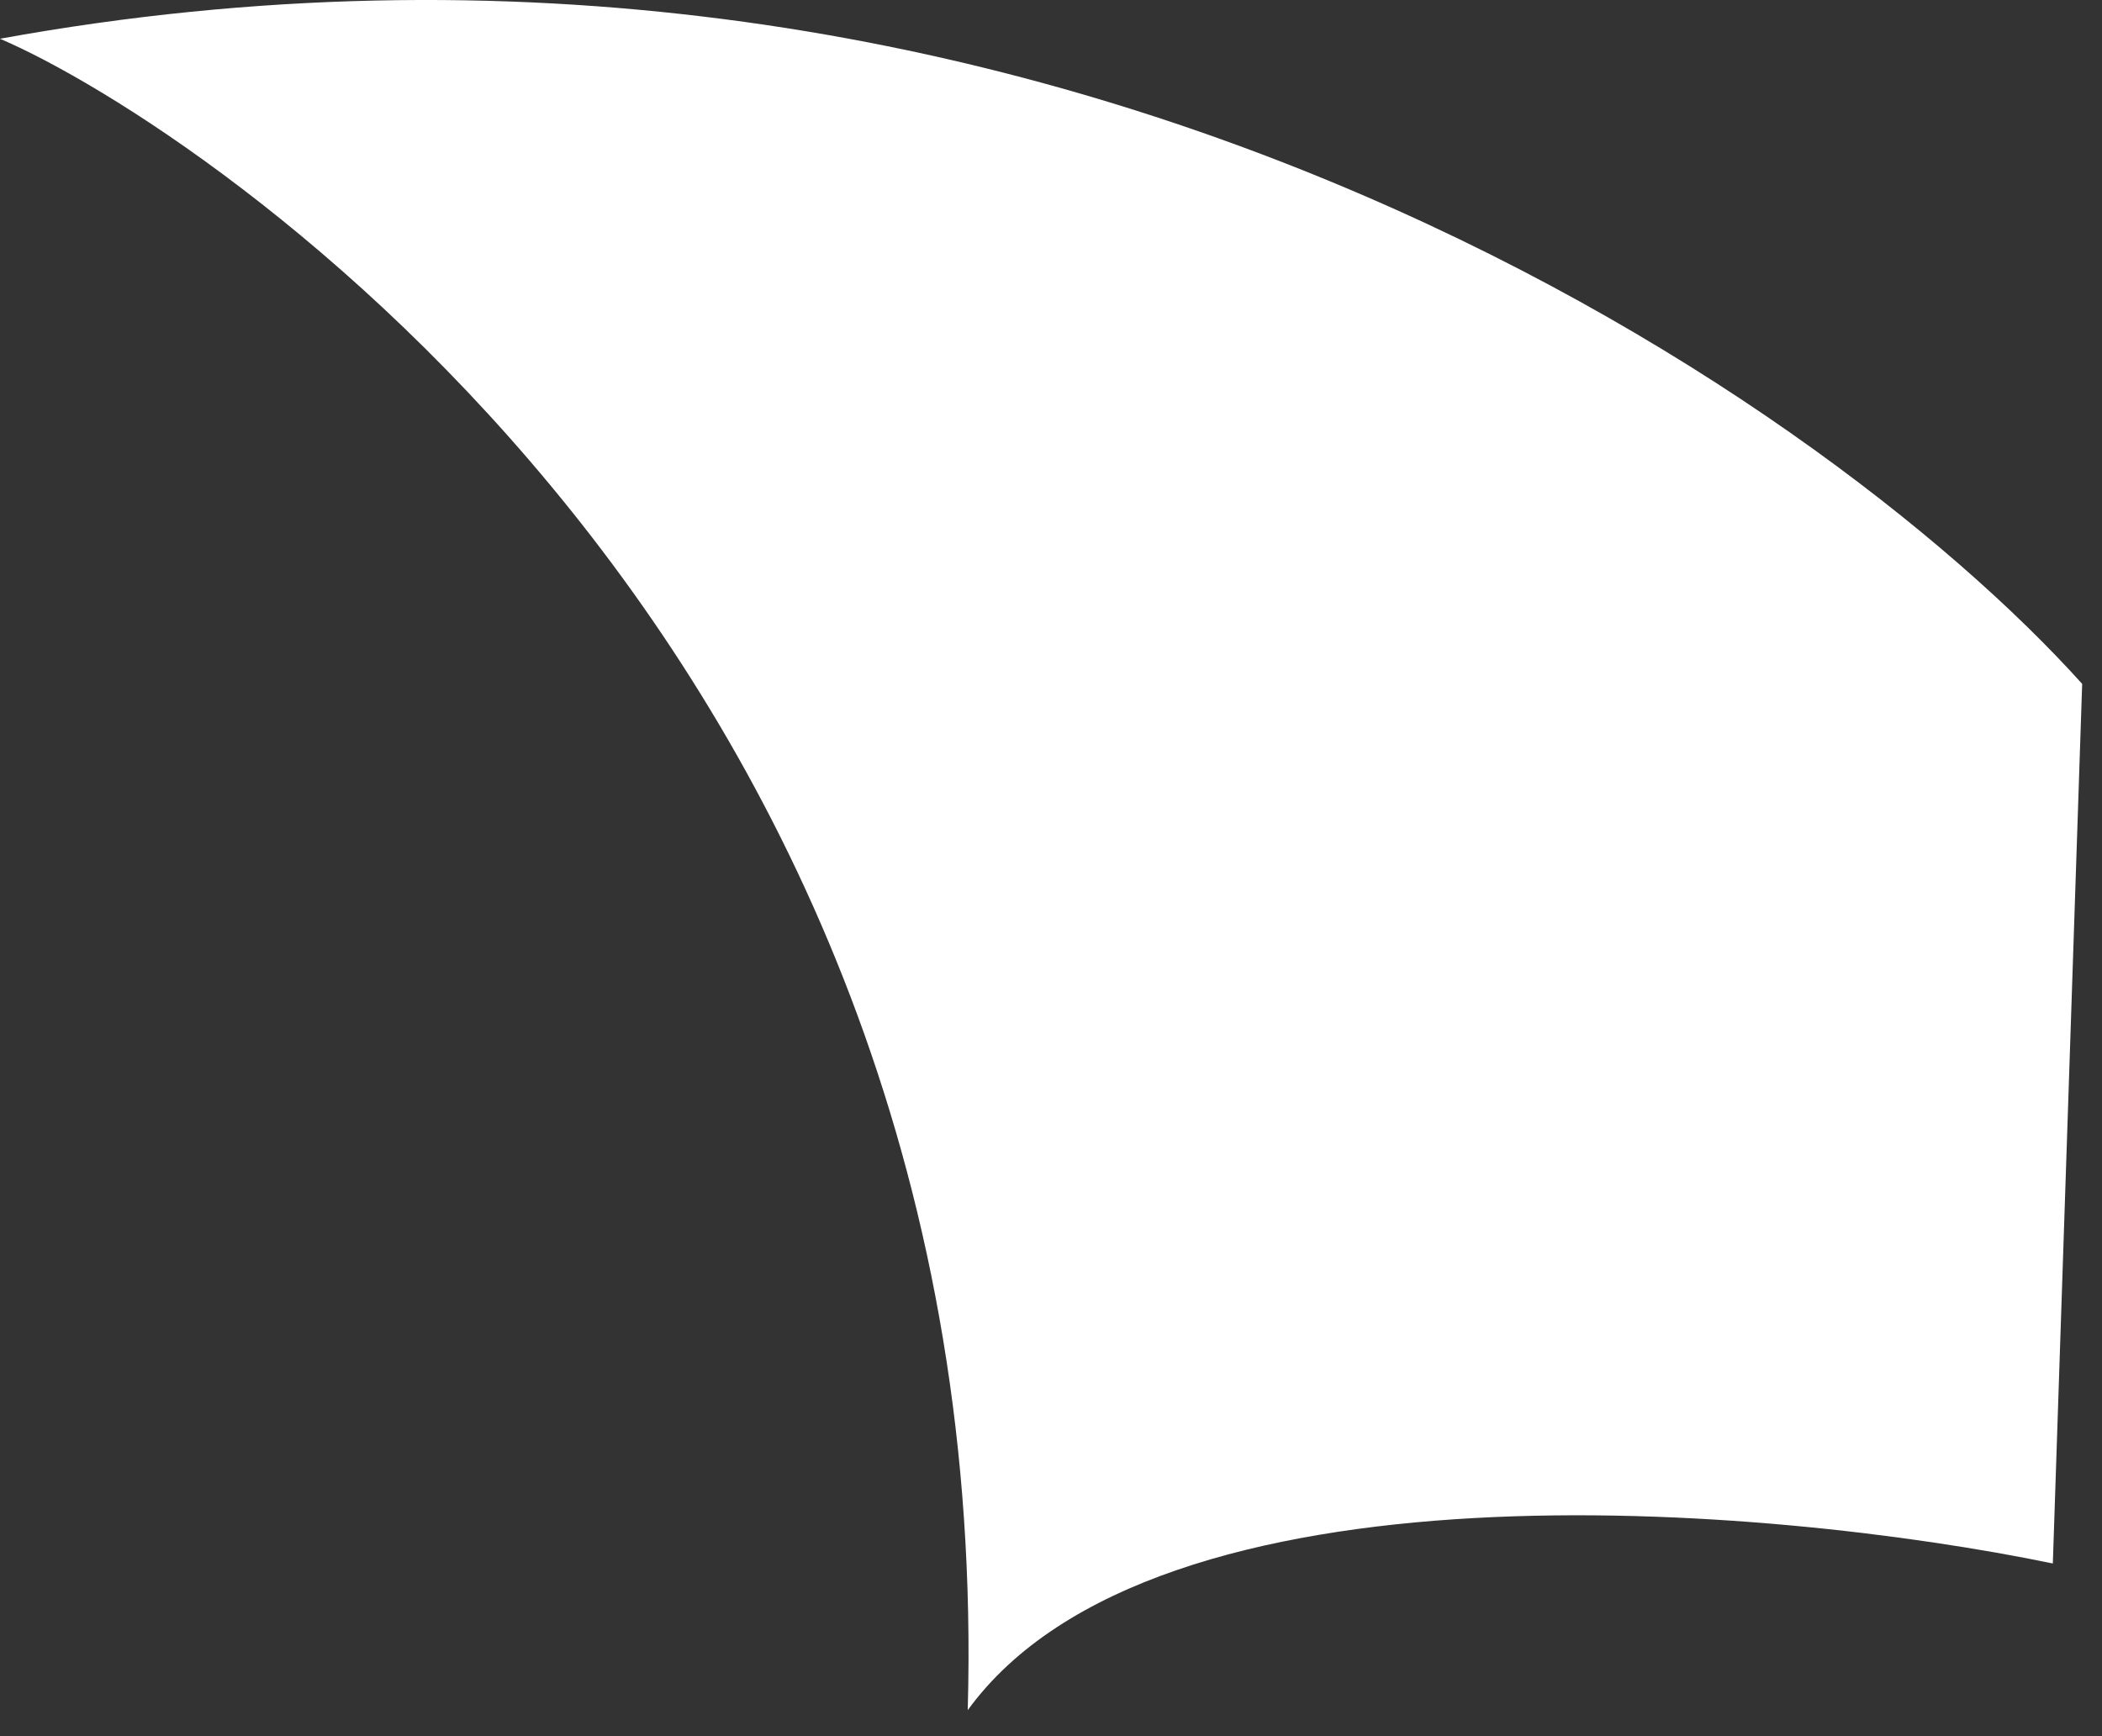 <svg width="23" height="19" viewBox="0 0 23 19" fill="none" xmlns="http://www.w3.org/2000/svg">
<rect x="0" y="0" width="23" height="19" fill="#333333" stroke="none"/>
<path d="M-2.86102e-05 0.424C11.295 -1.63 19.895 4.275 22.783 7.484L22.462 17.11C19.36 16.468 12.643 15.891 10.589 18.715C10.91 7.163 2.246 1.387 -2.86102e-05 0.424Z" fill="white"/>
</svg>
